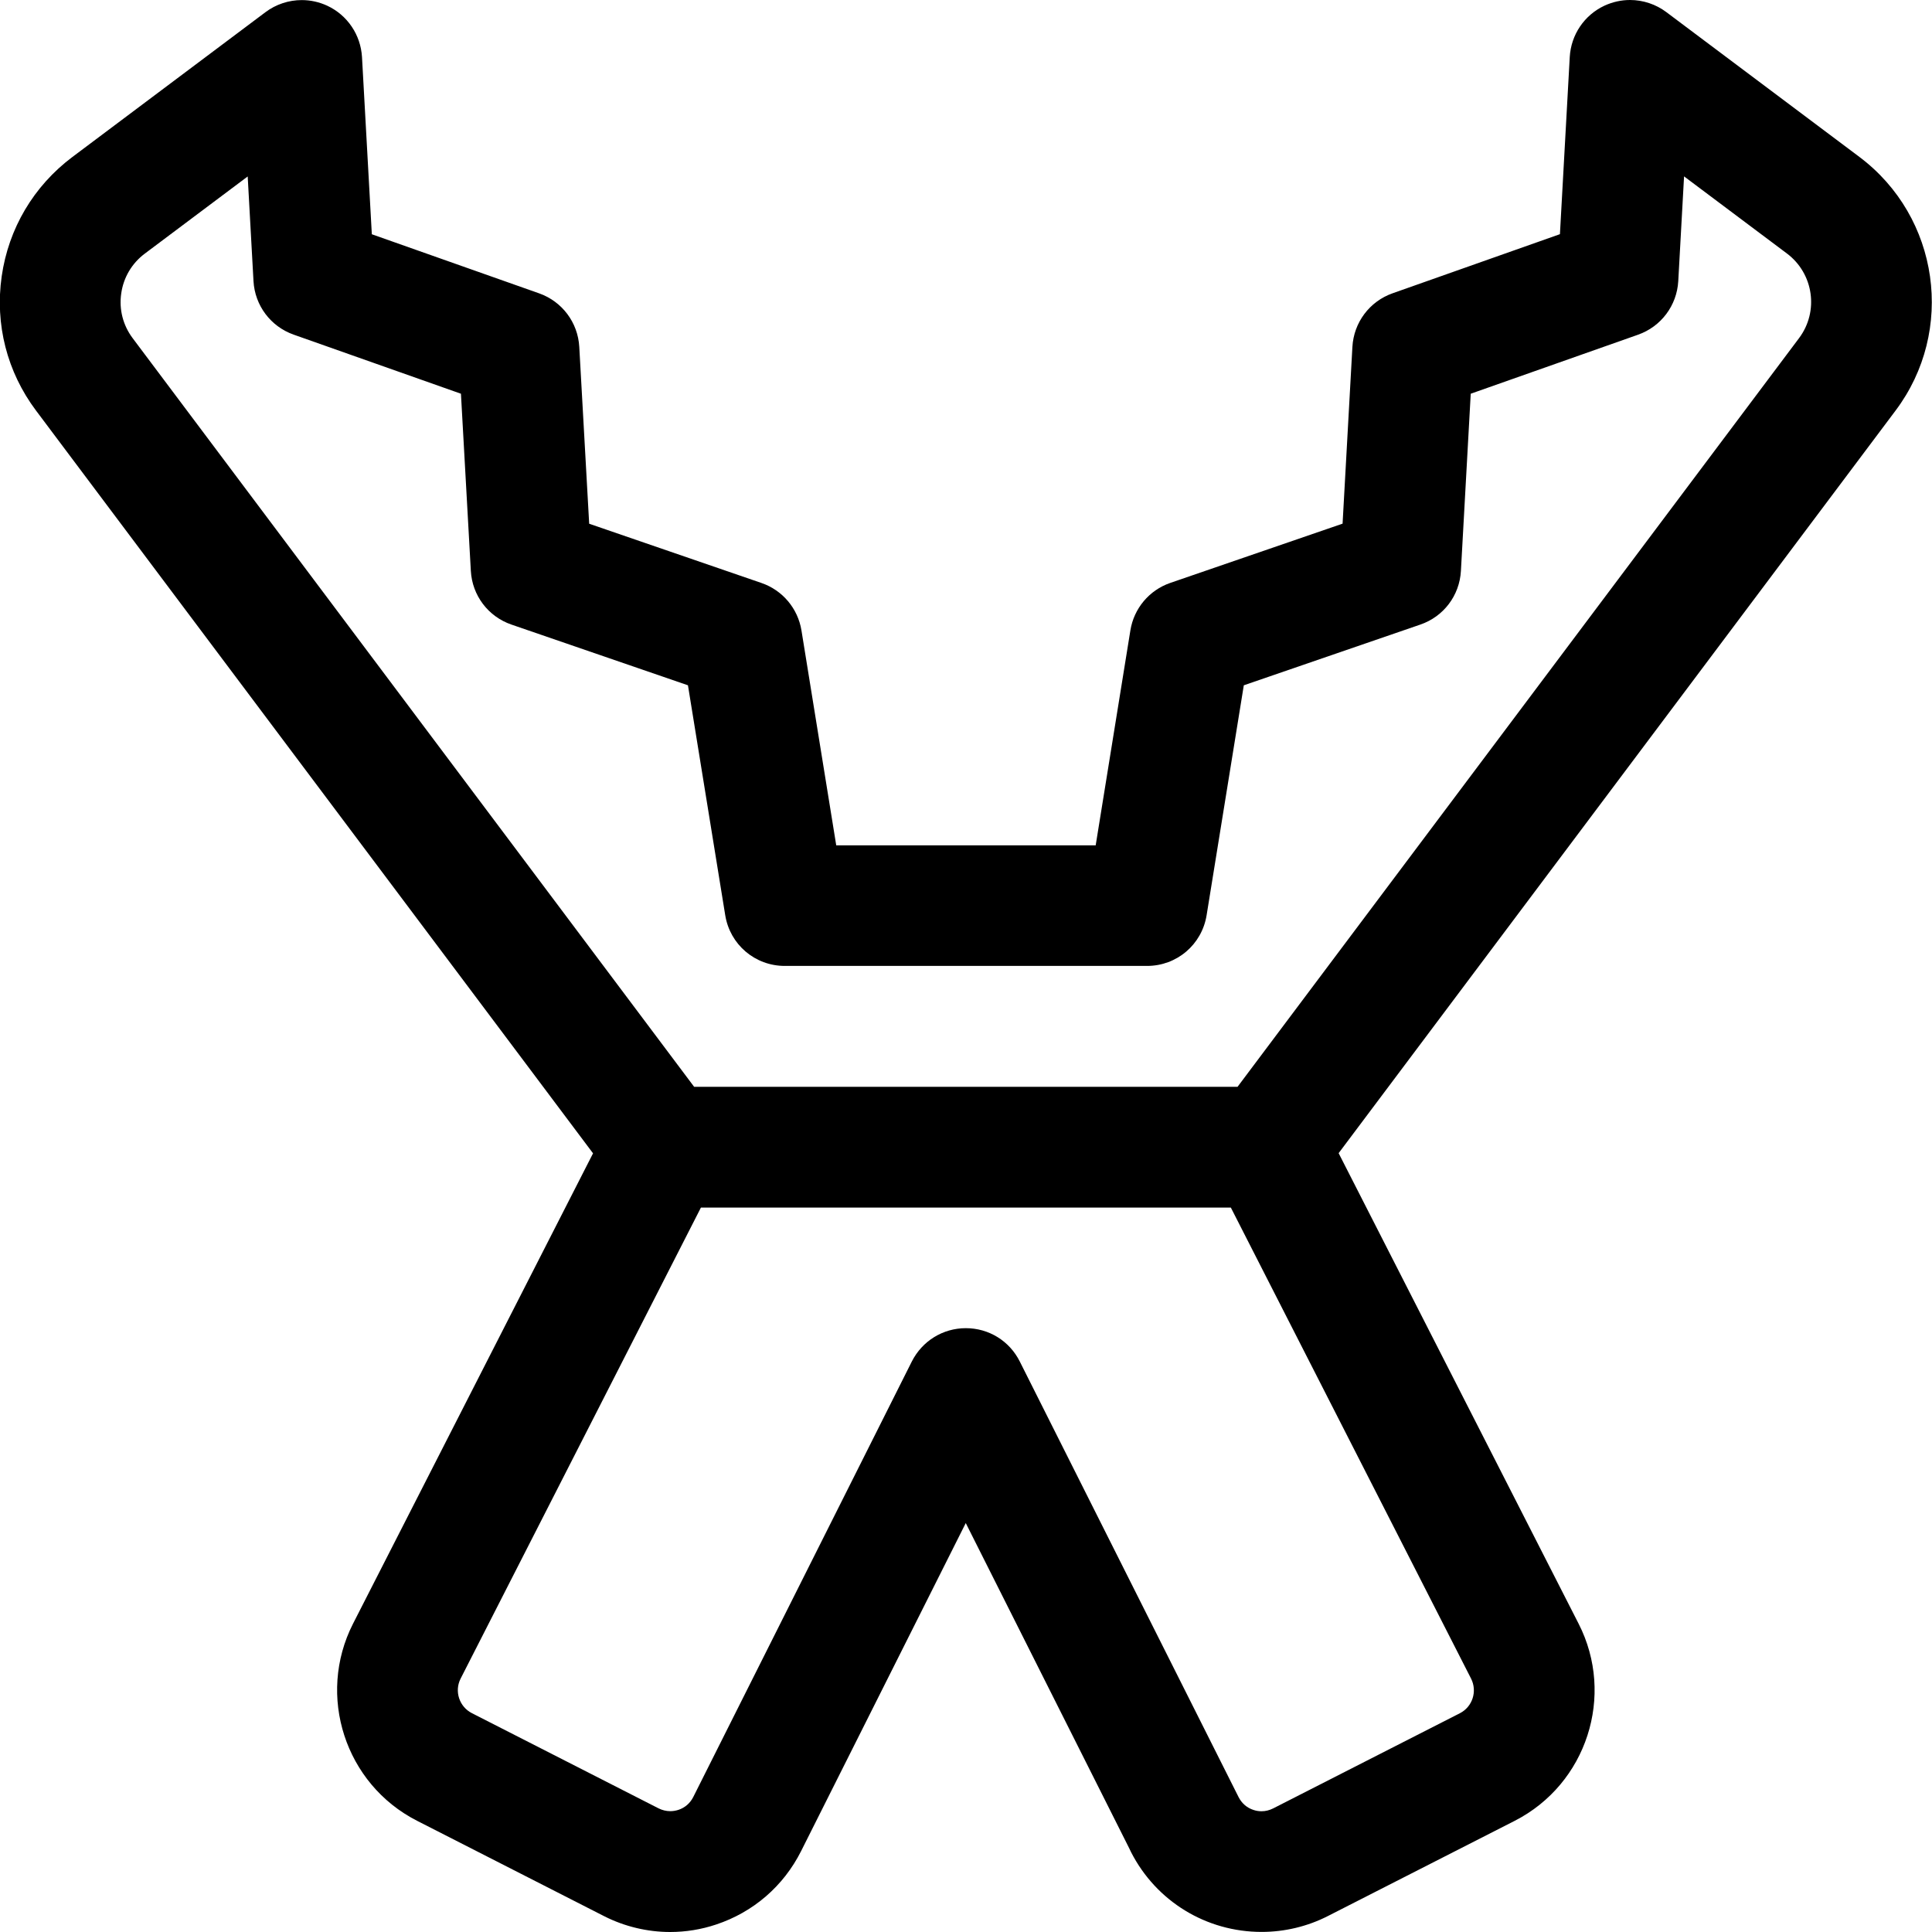 <?xml version="1.0" encoding="utf-8"?>
<!-- Generator: Adobe Illustrator 22.1.0, SVG Export Plug-In . SVG Version: 6.00 Build 0)  -->
<svg version="1.1" id="Layer_1" xmlns="http://www.w3.org/2000/svg" xmlns:xlink="http://www.w3.org/1999/xlink" x="0px" y="0px"
	 viewBox="0 0 24 24" style="enable-background:new 0 0 24 24;" xml:space="preserve">
<title>car-tool-jumper-cables</title>
<g>
	<path d="M8.325,24c-0.281,0-0.564-0.067-0.817-0.195L5.18,22.618c-0.893-0.456-1.249-1.554-0.795-2.447l2.982-5.844L0.448,5.101
		C0.087,4.62-0.064,4.028,0.021,3.433c0.085-0.595,0.397-1.121,0.877-1.482l2.4-1.8c0.129-0.097,0.289-0.15,0.45-0.15
		c0.11,0,0.217,0.024,0.317,0.07C4.316,0.188,4.481,0.433,4.497,0.71l0.122,2.2l2.078,0.734c0.286,0.101,0.482,0.362,0.499,0.665
		l0.123,2.197l2.14,0.736c0.262,0.09,0.452,0.316,0.497,0.589l0.432,2.67h3.223l0.431-2.67c0.044-0.273,0.234-0.5,0.496-0.59
		l2.14-0.736L16.8,4.309c0.017-0.303,0.213-0.565,0.5-0.666l2.078-0.734L19.5,0.708c0.016-0.277,0.181-0.521,0.432-0.638
		C20.033,0.024,20.139,0,20.249,0c0.161,0,0.321,0.053,0.45,0.15c0,0,2.398,1.798,2.4,1.8c0.993,0.746,1.194,2.159,0.448,3.151
		l-6.918,9.224l2.981,5.845c0.456,0.893,0.101,1.991-0.792,2.448l-2.321,1.183c-0.254,0.13-0.539,0.198-0.824,0.198l0,0
		c-0.688,0-1.309-0.379-1.622-0.99l-0.022-0.046l-2.032-4.043l-2.046,4.076c-0.219,0.435-0.594,0.758-1.055,0.911
		C8.711,23.969,8.518,24,8.325,24z M11.998,16.499c0.285,0,0.542,0.158,0.67,0.414l2.718,5.411c0.04,0.078,0.104,0.134,0.186,0.16
		c0.032,0.011,0.066,0.016,0.099,0.016c0.05,0,0.098-0.012,0.144-0.035l2.321-1.183c0.156-0.08,0.218-0.272,0.138-0.43l-2.984-5.851
		H8.707l-2.985,5.851c-0.08,0.157-0.017,0.35,0.141,0.43l2.318,1.182c0.046,0.023,0.096,0.035,0.146,0.035
		c0.034,0,0.068-0.006,0.1-0.016c0.082-0.027,0.146-0.083,0.185-0.16l2.715-5.41C11.456,16.658,11.713,16.499,11.998,16.499z
		 M15.373,13.501l6.975-9.3c0.249-0.331,0.182-0.802-0.149-1.051L20.92,2.191l-0.072,1.301c-0.017,0.303-0.213,0.565-0.5,0.666
		L18.27,4.891l-0.122,2.201c-0.017,0.306-0.215,0.568-0.505,0.667l-2.192,0.754l-0.462,2.856c-0.059,0.365-0.37,0.63-0.74,0.63h-4.5
		c-0.37,0-0.681-0.265-0.74-0.63L8.546,8.513L6.354,7.759C6.065,7.66,5.866,7.398,5.849,7.092L5.726,4.891L3.648,4.157
		C3.362,4.056,3.166,3.795,3.149,3.492l-0.072-1.3L1.798,3.151c-0.16,0.12-0.264,0.296-0.292,0.494
		C1.477,3.844,1.528,4.041,1.648,4.201l6.975,9.3H15.373z"/>
</g>
</svg>
